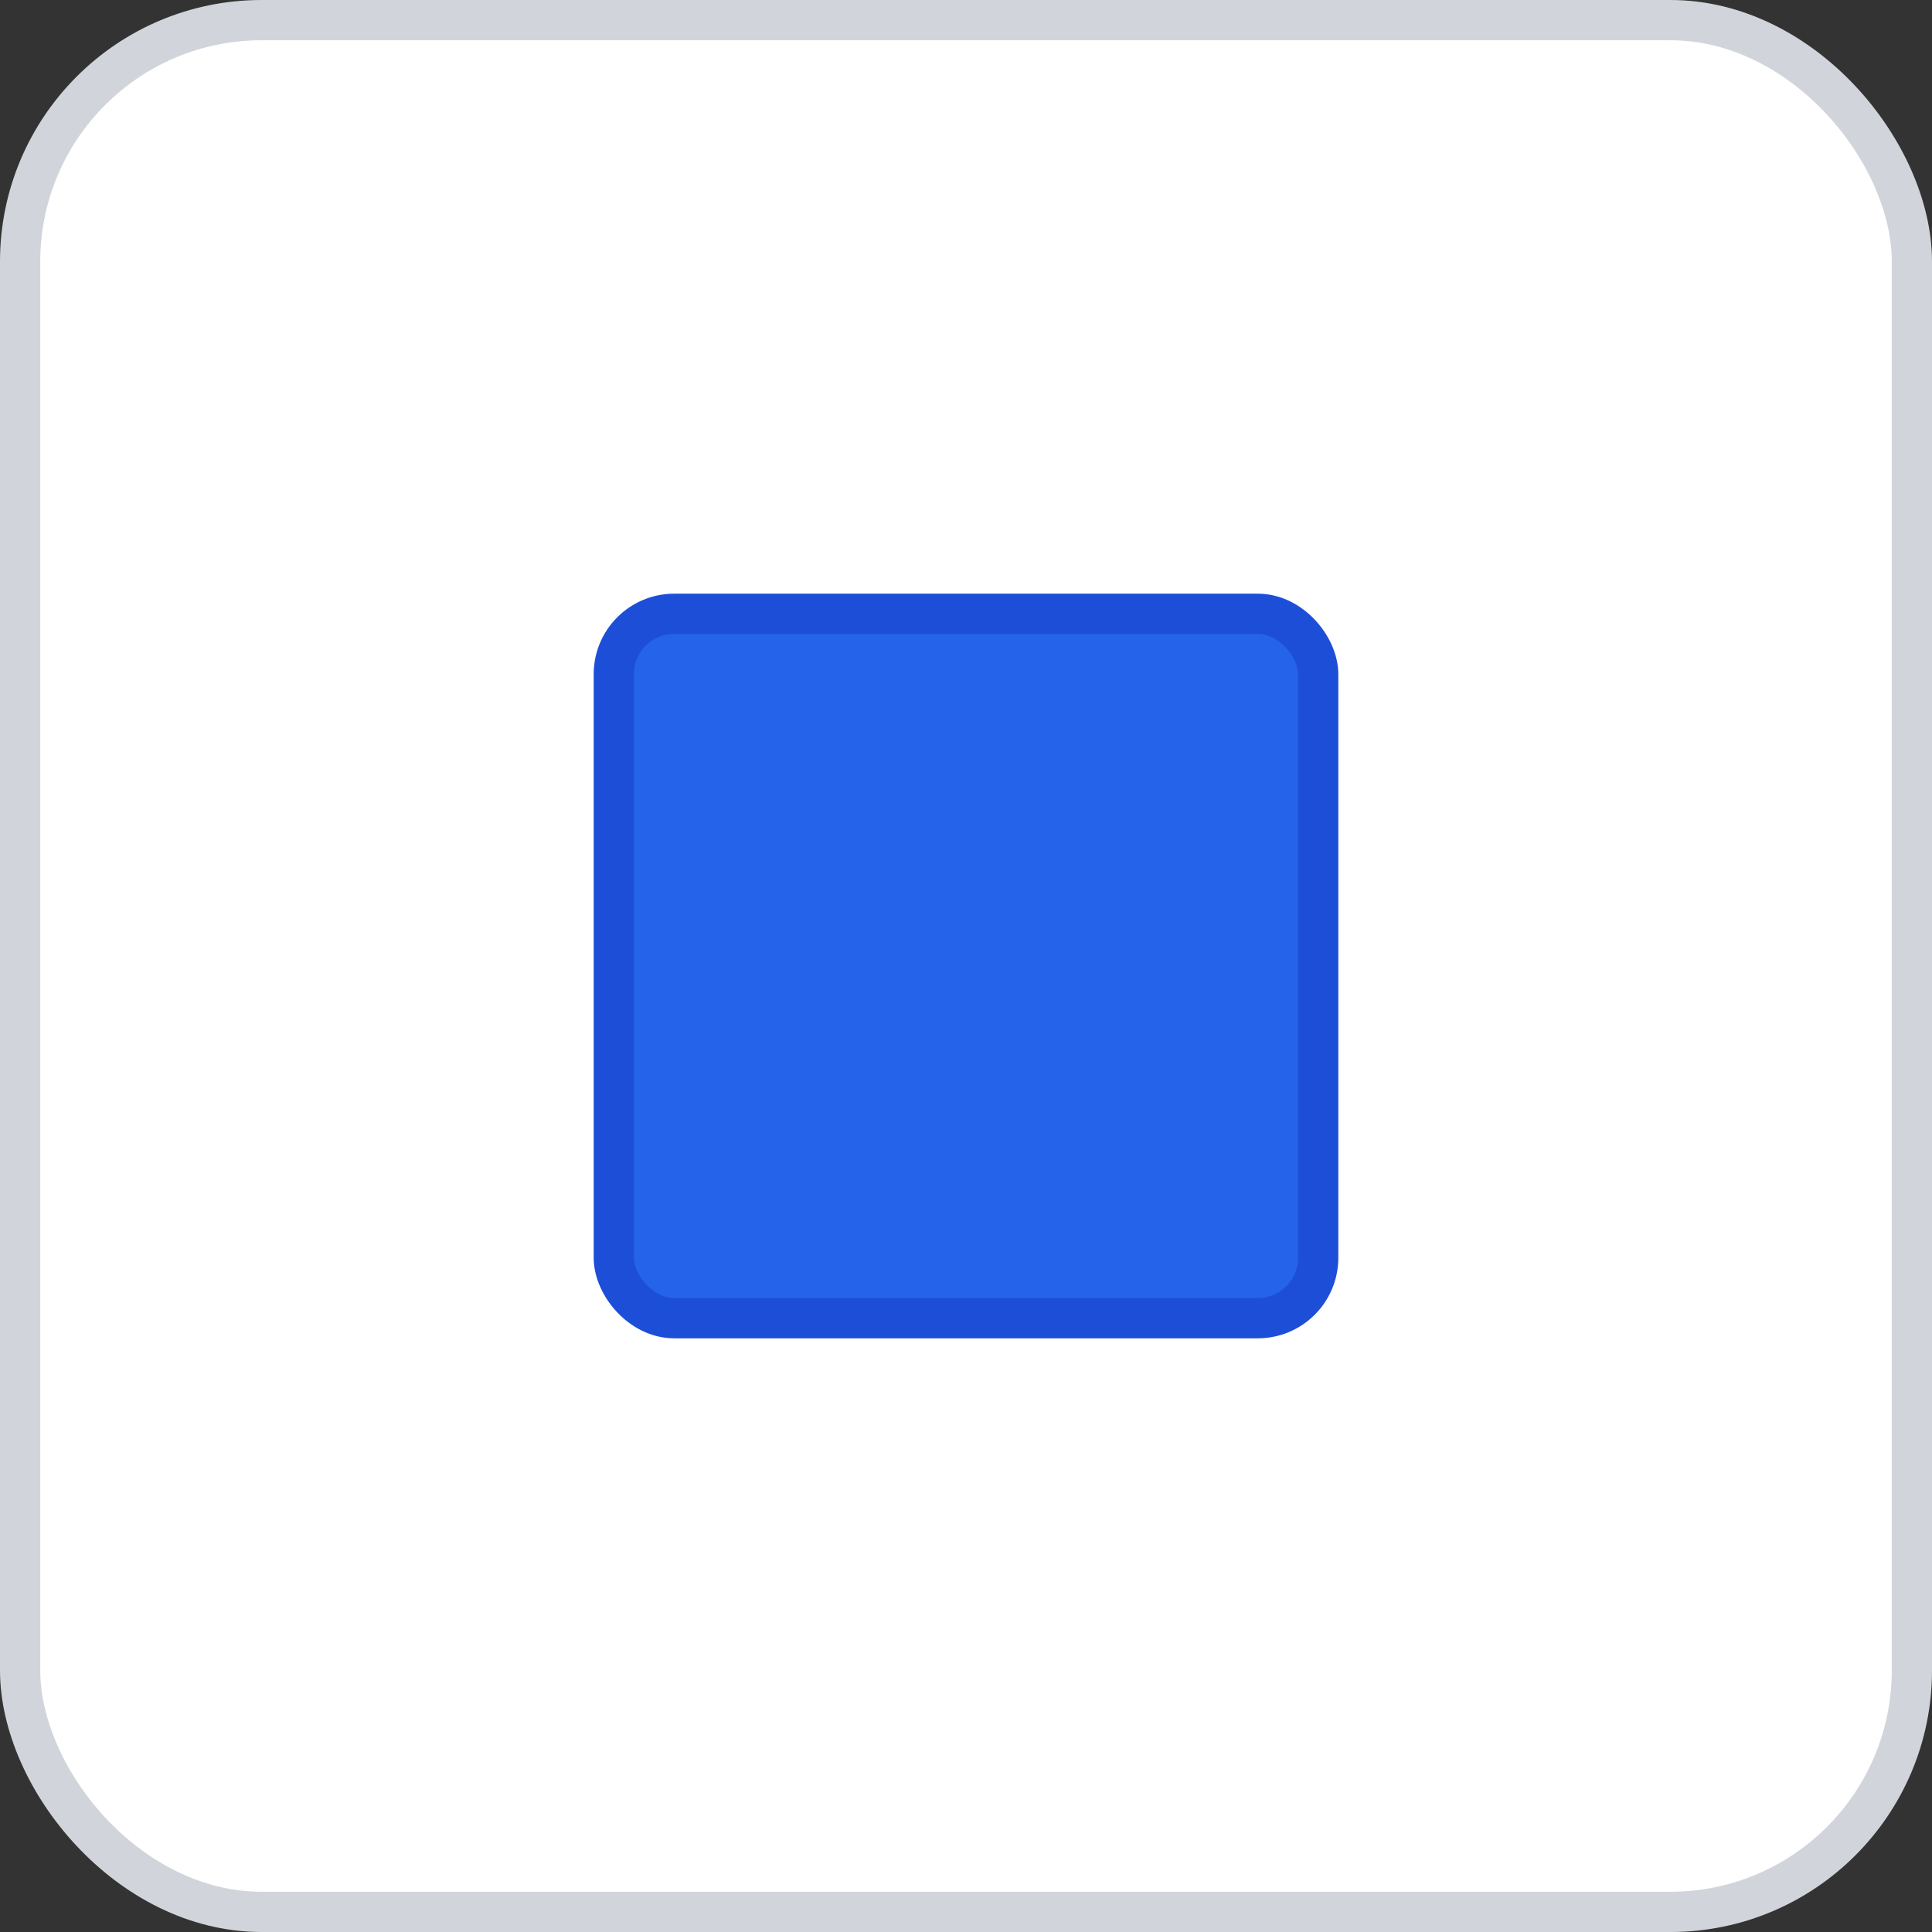 <svg width="96" height="96" xmlns="http://www.w3.org/2000/svg">
    <rect width="100%" height="100%" fill="#333333" stroke="none"/>
    <rect x="1" y="1" width="94" height="94" rx="12" ry="12" fill="#FFFFFF" stroke="#D1D5DB" stroke-width="2" stroke-dasharray=""/>
    <g transform="translate(48, 48)">
      <rect x="-17.5" y="-17.5" width="35" height="35" fill="#2563EB" stroke="#1D4ED8" stroke-width="2" rx="3" transform=""/>
    </g>
  </svg>